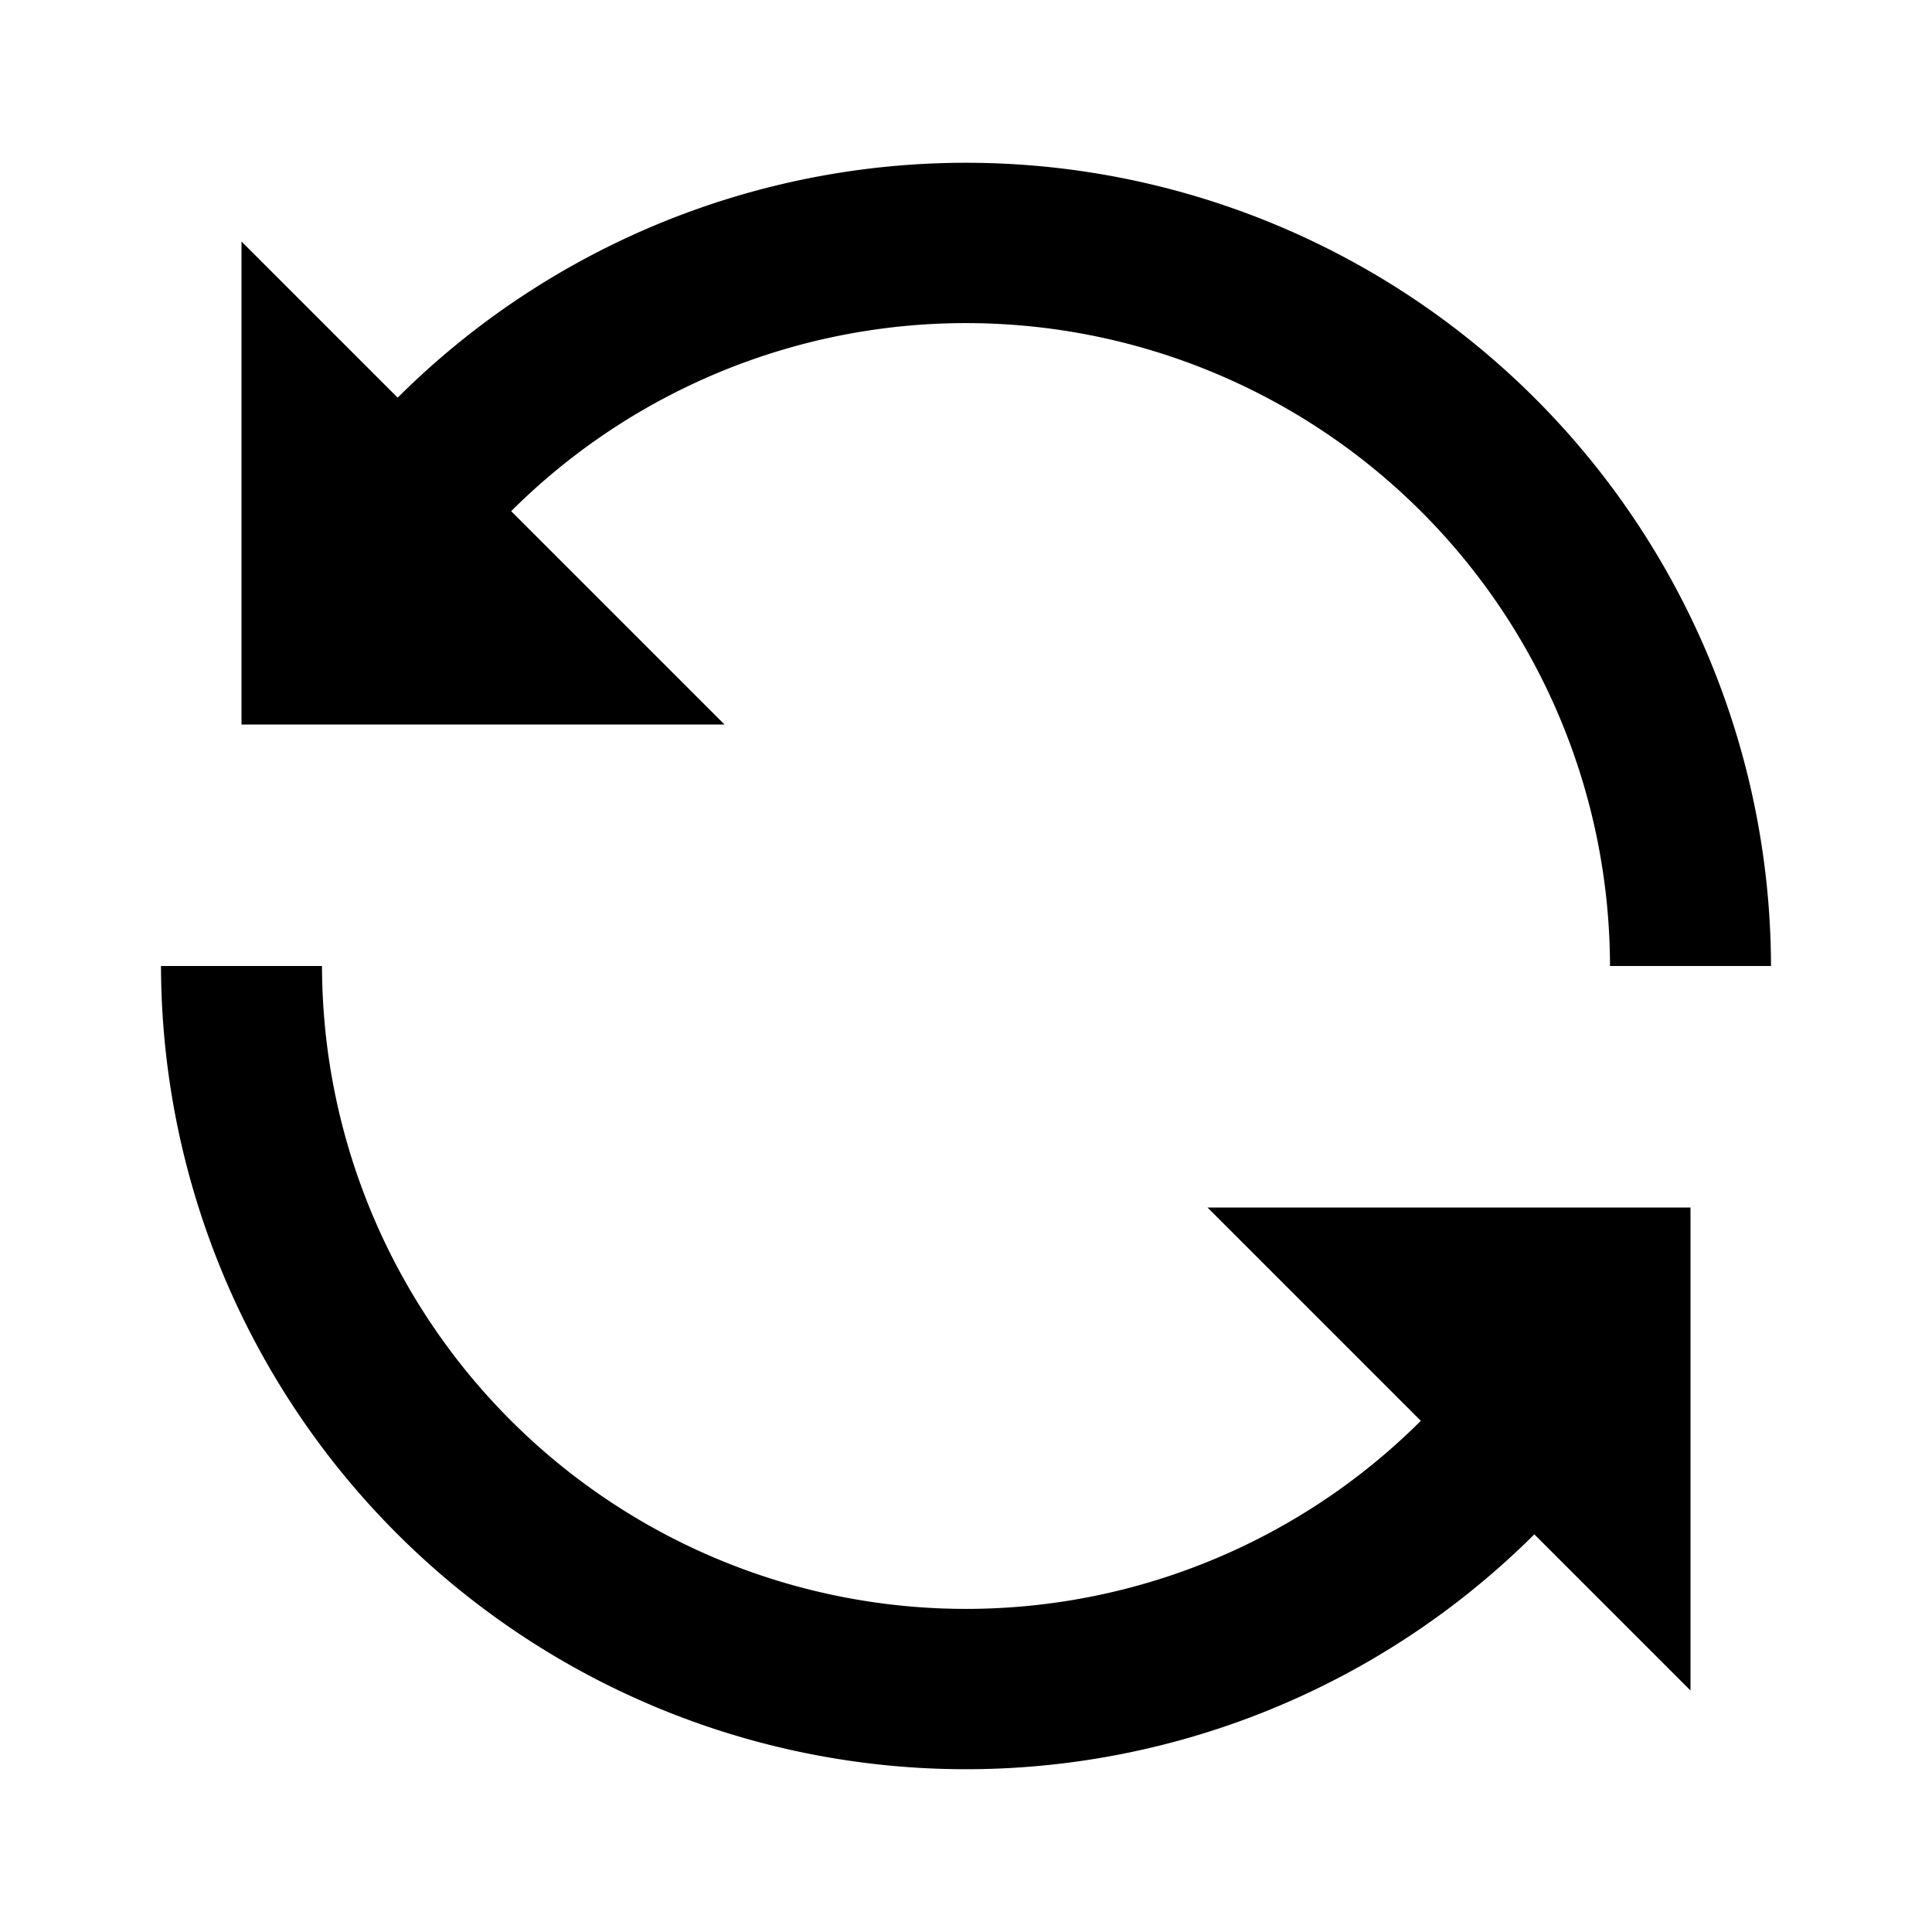 <svg xmlns="http://www.w3.org/2000/svg" viewBox="0 0 24 24"><title>_</title><path d="M6.35,6.35L9,9H3V3L4.94,4.94A10,10,0,0,1,22,12H20A8,8,0,0,0,6.35,6.35Zm11.3,11.3L15,15h6v6l-1.94-1.94A10,10,0,0,1,2,12H4A8,8,0,0,0,17.65,17.65Z"/></svg>